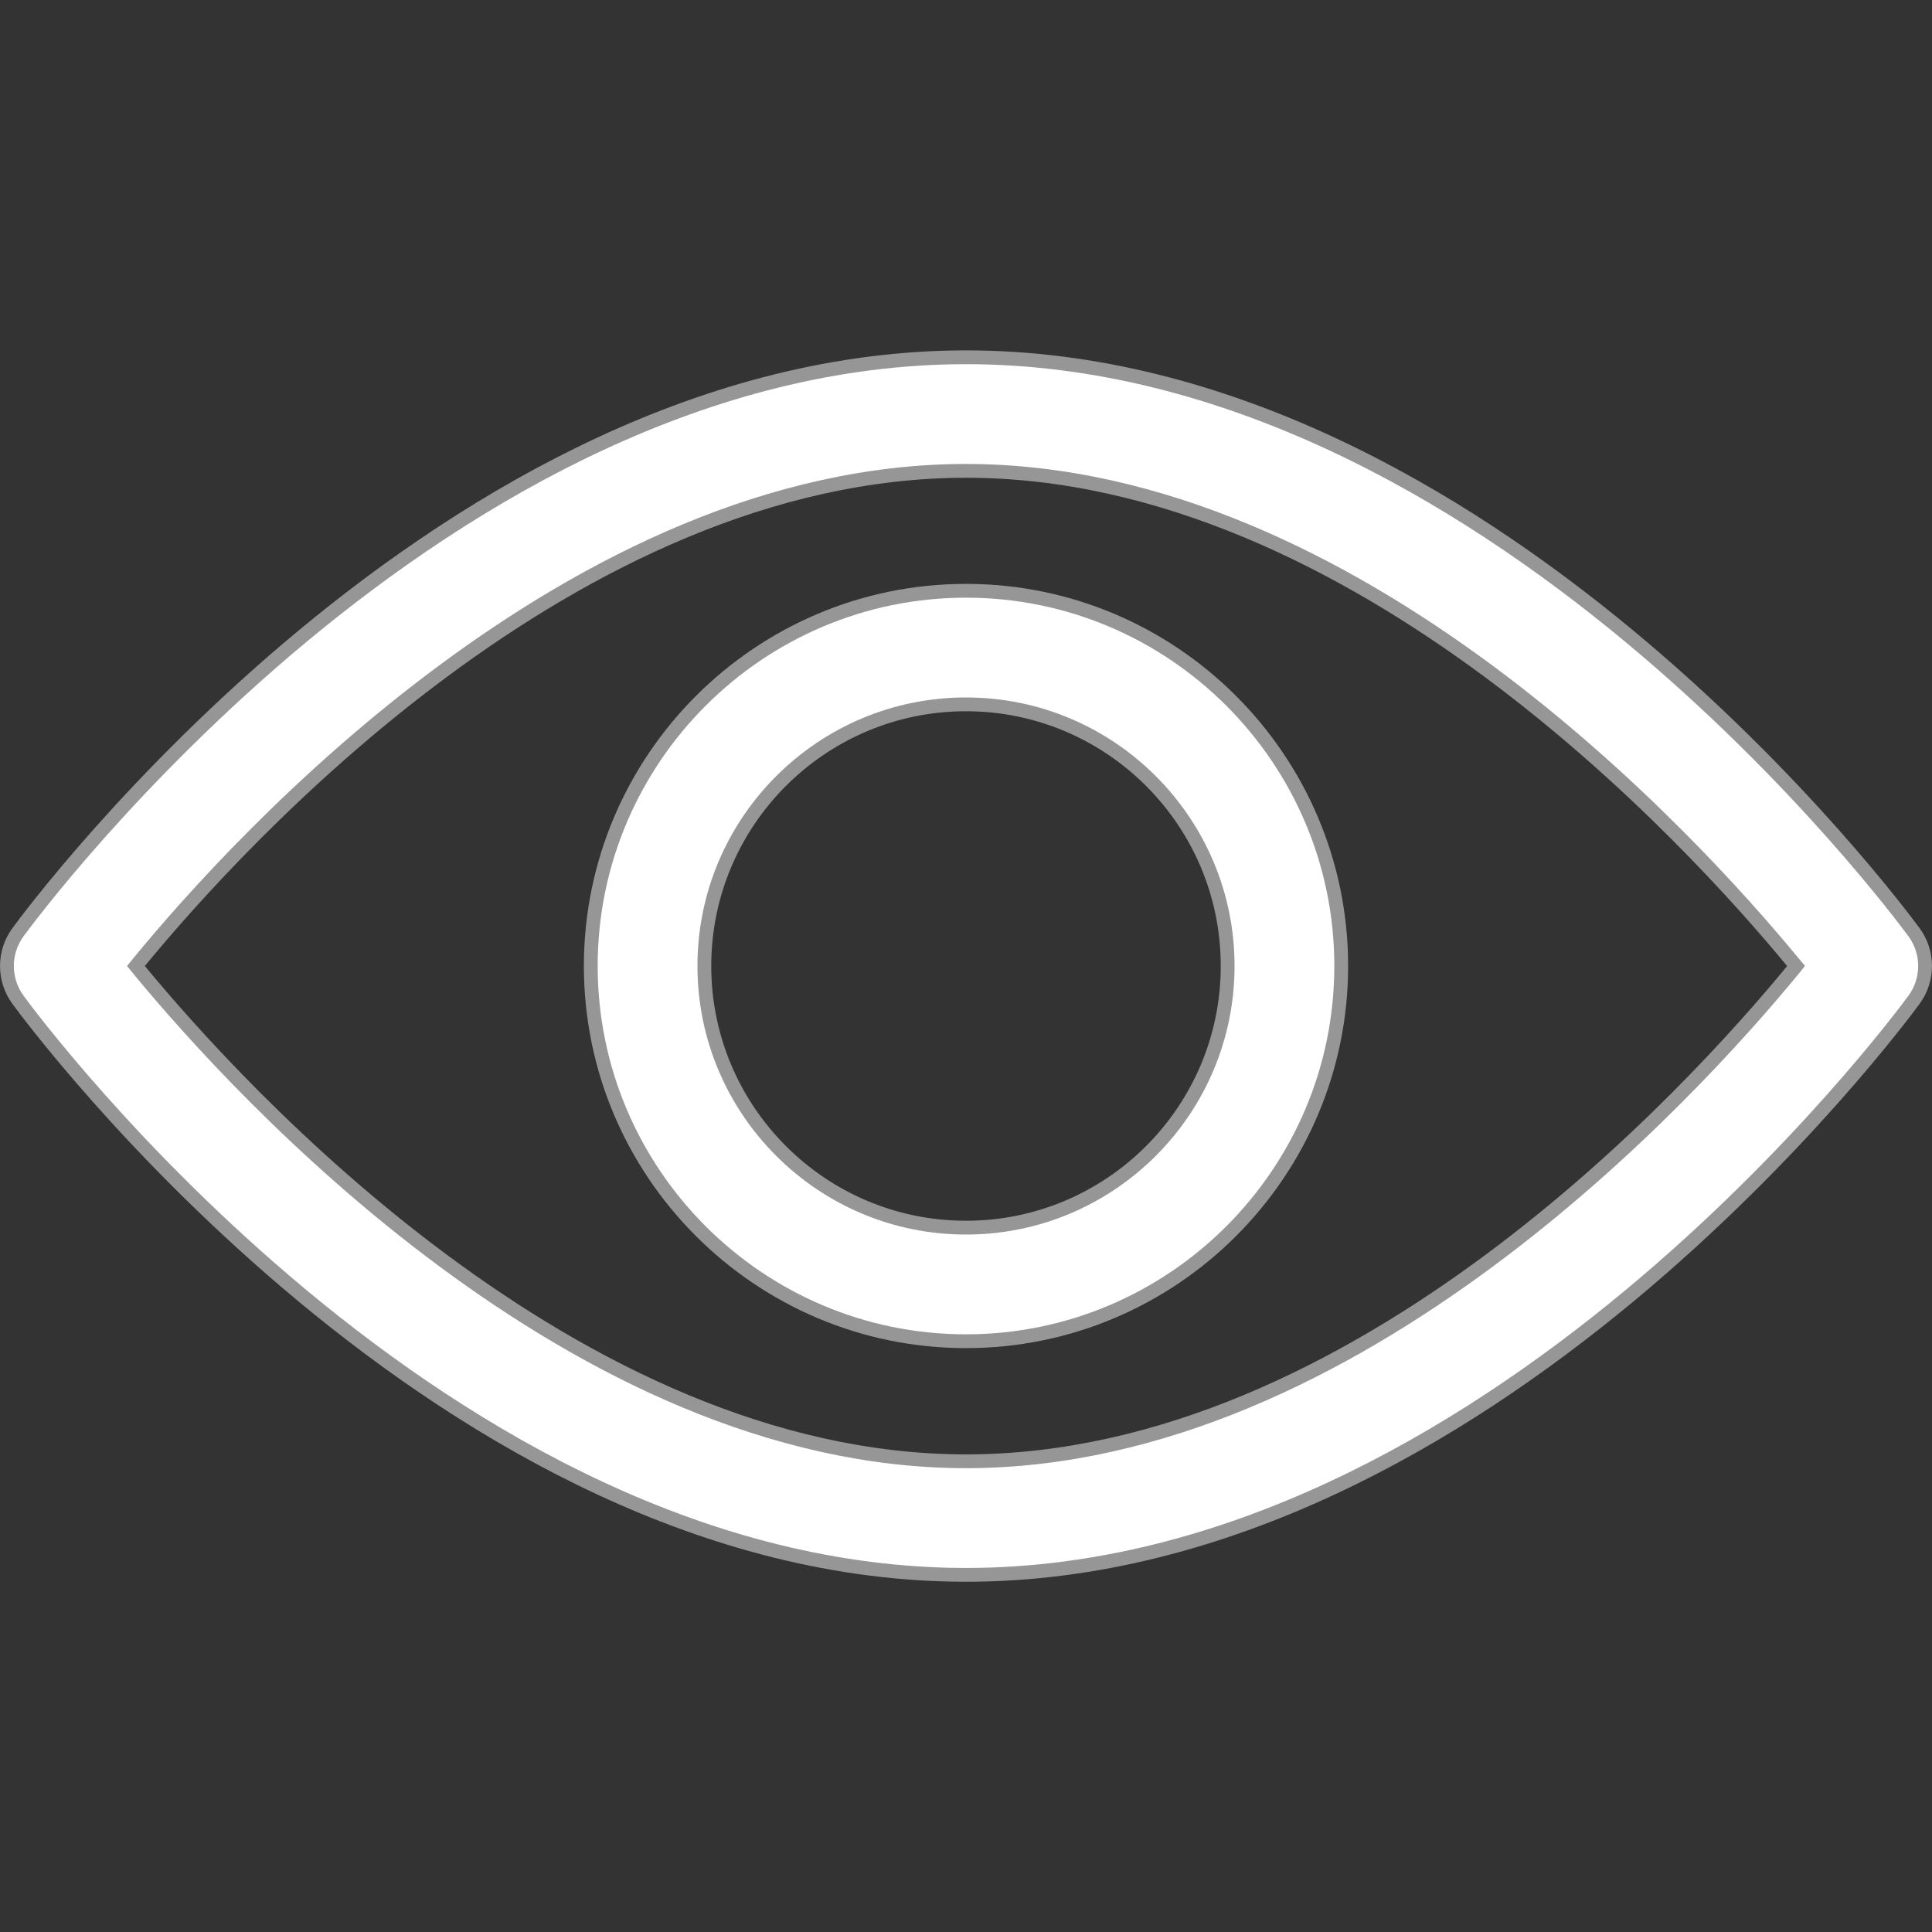 <svg width="14" height="14" viewBox="0 0 14 14" fill="none" xmlns="http://www.w3.org/2000/svg">
<rect x="0" y="0" width="14" height="14" fill="#333333" stroke="none"/>
<path d="M13.871 6.757L13.871 6.757C13.976 6.902 13.976 7.098 13.871 7.243C13.809 7.327 13.036 8.37 11.804 9.393C10.571 10.416 8.886 11.412 7 11.412C5.114 11.412 3.429 10.416 2.196 9.393C0.964 8.37 0.19 7.327 0.129 7.243C0.024 7.098 0.024 6.902 0.129 6.757C0.19 6.673 0.964 5.63 2.196 4.607C3.429 3.585 5.114 2.589 7 2.589C8.886 2.589 10.571 3.585 11.804 4.608C13.036 5.63 13.809 6.673 13.871 6.757ZM1.011 6.968L0.985 7L1.011 7.032C1.372 7.469 2.161 8.357 3.213 9.136C4.264 9.915 5.583 10.589 7 10.589C8.42 10.589 9.739 9.915 10.789 9.137C11.841 8.358 12.629 7.47 12.989 7.032L13.015 7L12.989 6.969C12.628 6.531 11.838 5.643 10.787 4.864C9.735 4.085 8.417 3.412 7 3.412C5.58 3.412 4.261 4.085 3.211 4.863C2.159 5.642 1.371 6.53 1.011 6.968Z" fill="white" stroke="#969696" stroke-width="0.1"/>
<path d="M4.281 7C4.281 5.501 5.501 4.281 7 4.281C8.499 4.281 9.719 5.501 9.719 7C9.719 8.499 8.499 9.719 7 9.719C5.501 9.719 4.281 8.499 4.281 7ZM5.104 7C5.104 8.046 5.954 8.896 7 8.896C8.046 8.896 8.896 8.046 8.896 7C8.896 5.954 8.046 5.104 7 5.104C5.954 5.104 5.104 5.954 5.104 7Z" fill="white" stroke="#969696" stroke-width="0.1"/>
</svg>
